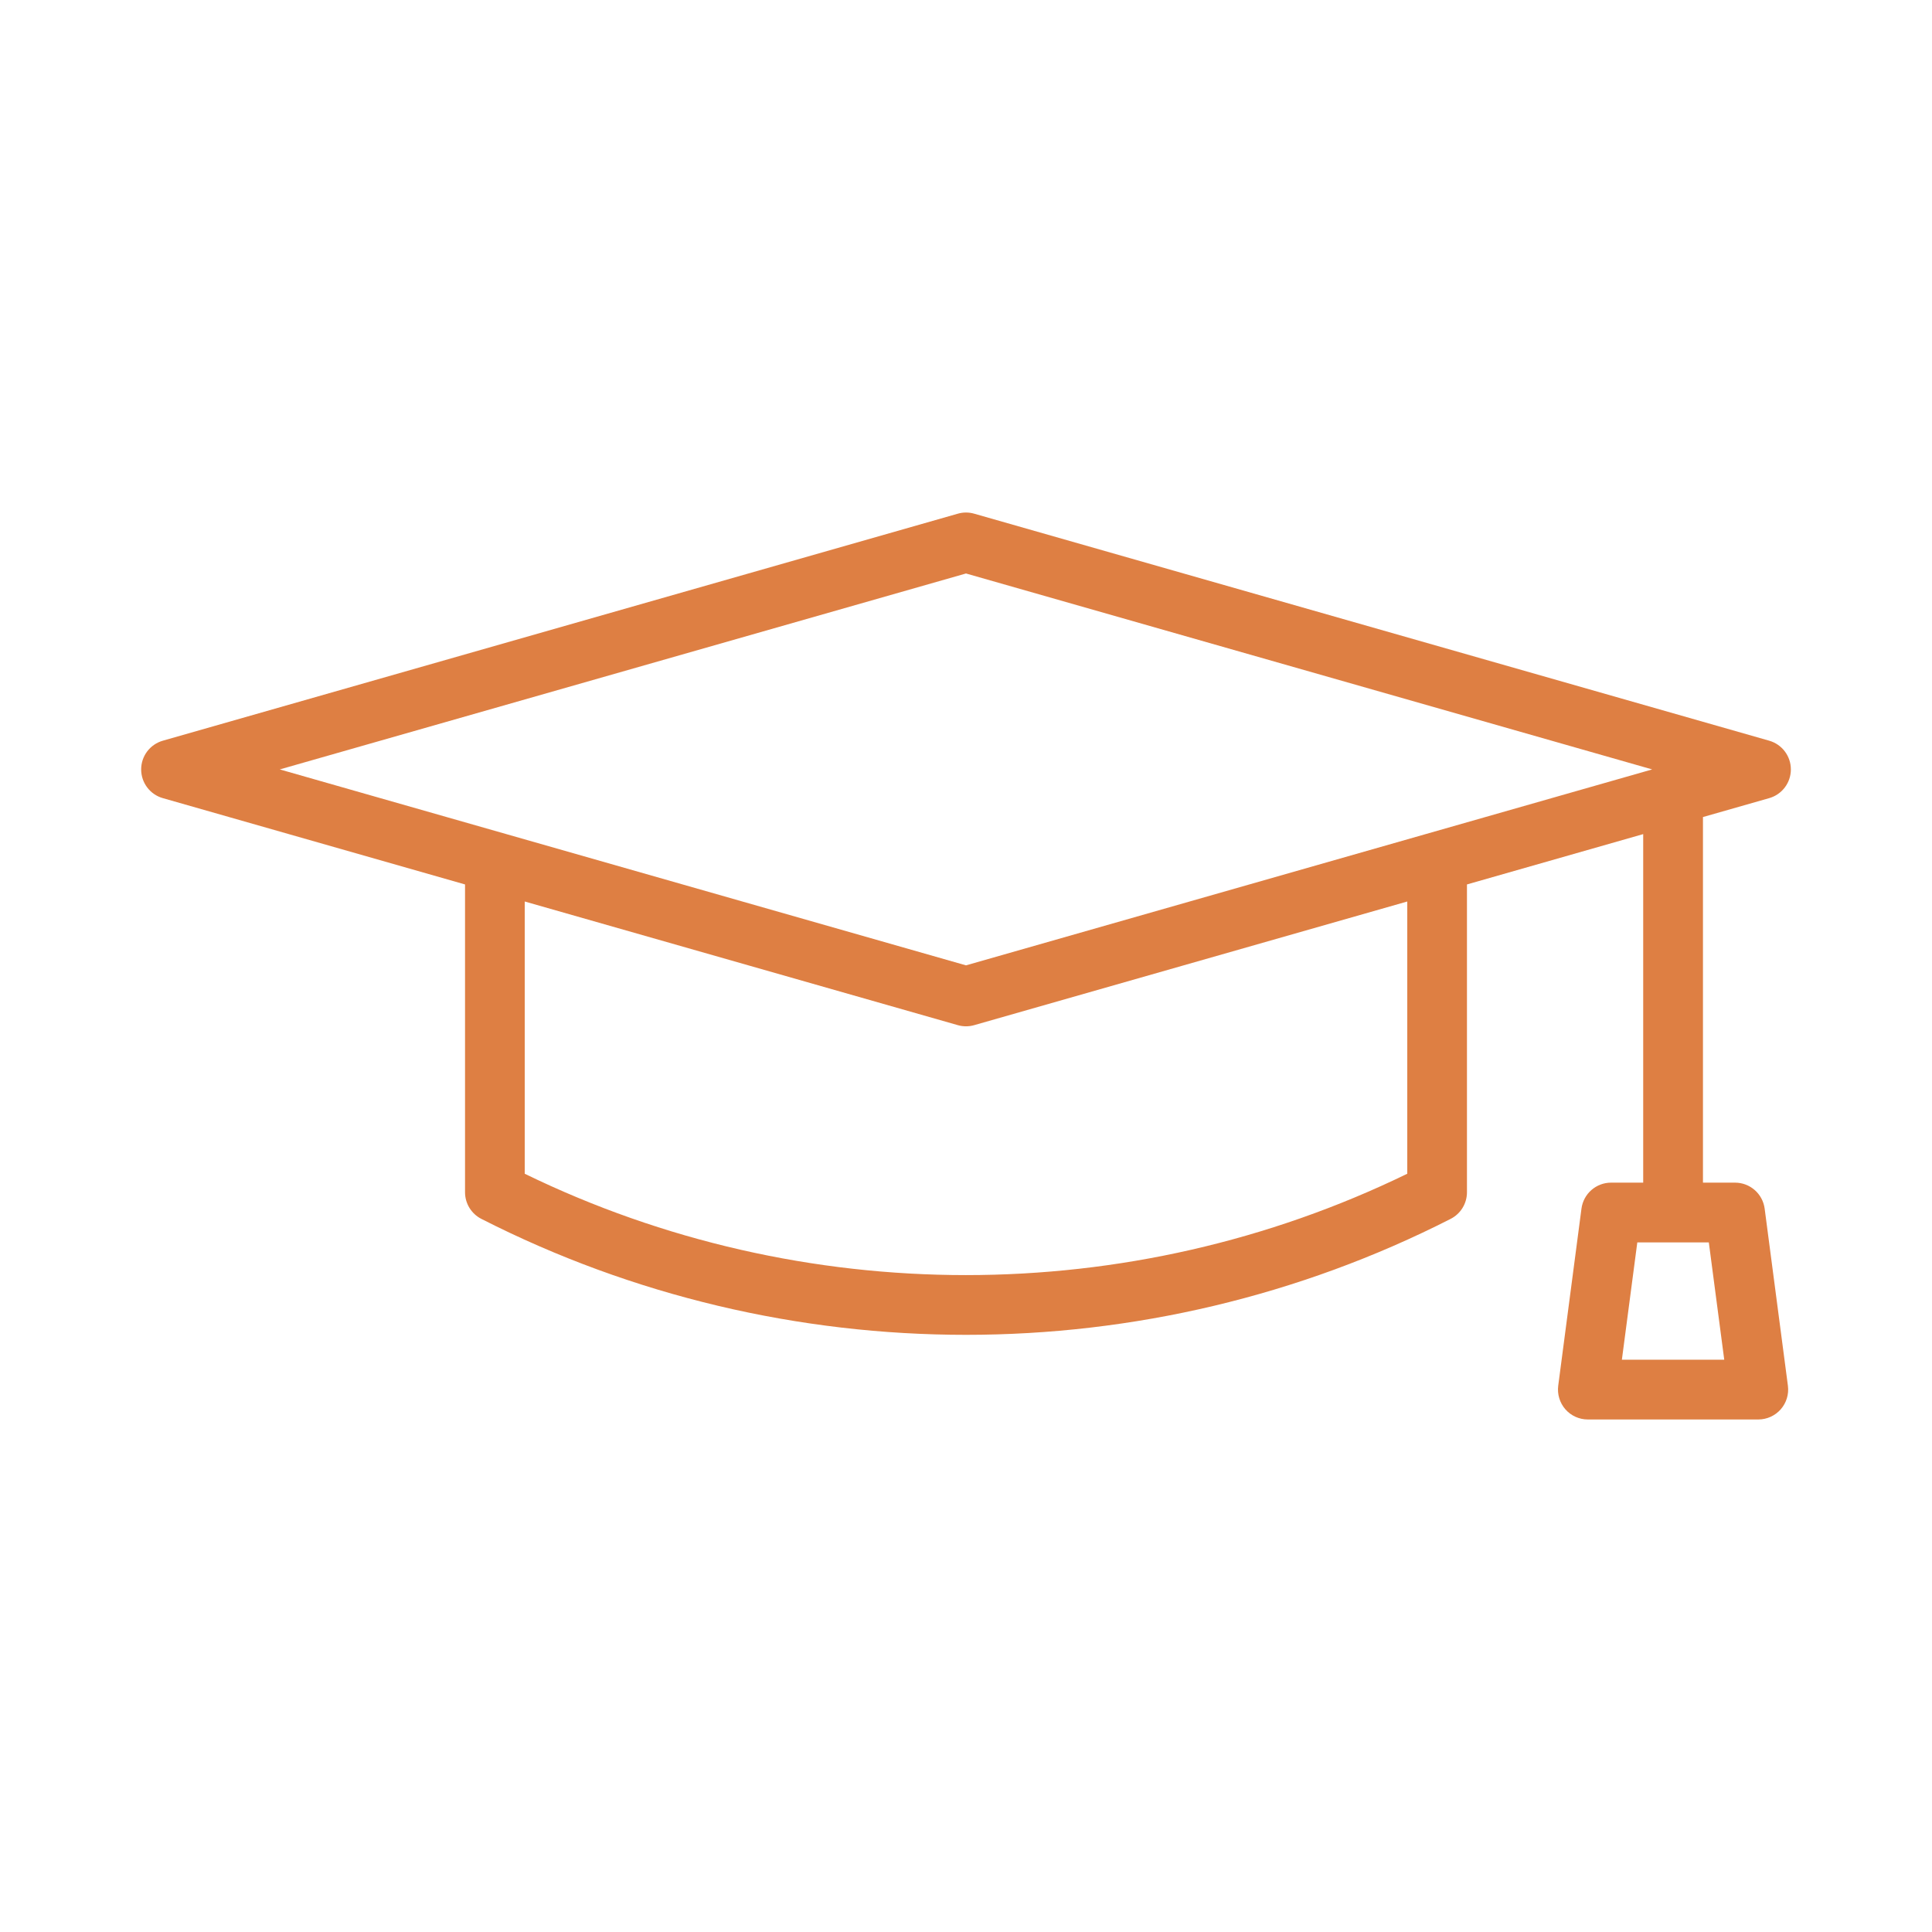 <?xml version="1.0" encoding="UTF-8"?><svg id="Layer_1" xmlns="http://www.w3.org/2000/svg" viewBox="0 0 600 600"><defs><style>.cls-1{fill:#de7f43;}</style></defs><path class="cls-1" d="m538.83,367.28h-9.96v-113.54l20.57-5.87c3.99-1.14,6.73-4.78,6.73-8.92s-2.74-7.78-6.73-8.92l-246.89-70.5c-1.66-.48-3.43-.48-5.09,0L50.57,230.03c-3.99,1.14-6.73,4.77-6.73,8.92s2.74,7.78,6.73,8.92l93.85,26.8v95.59c0,3.49,1.96,6.68,5.06,8.27,94.26,48.02,206.79,48.02,301.04,0,3.11-1.59,5.06-4.78,5.06-8.27v-95.59l54.73-15.63v108.24h-9.97c-4.66,0-8.59,3.45-9.2,8.07l-7.22,54.99c-.34,2.65.47,5.32,2.22,7.33,1.76,2.01,4.3,3.16,6.98,3.16h52.93c2.67,0,5.21-1.15,6.98-3.16,1.76-2.01,2.57-4.68,2.22-7.33l-7.22-54.99c-.61-4.62-4.54-8.07-9.2-8.07Zm-238.83-189.18l213.1,60.85-213.1,60.85-213.11-60.85,213.11-60.85Zm137.03,186.42c-86.23,41.96-187.84,41.97-274.07,0v-84.55l134.49,38.4c.83.24,1.69.36,2.55.36s1.72-.12,2.55-.36l134.49-38.4v84.55Zm66.66,57.75l4.79-36.43h22.21l4.79,36.43h-31.78Z"/></svg>